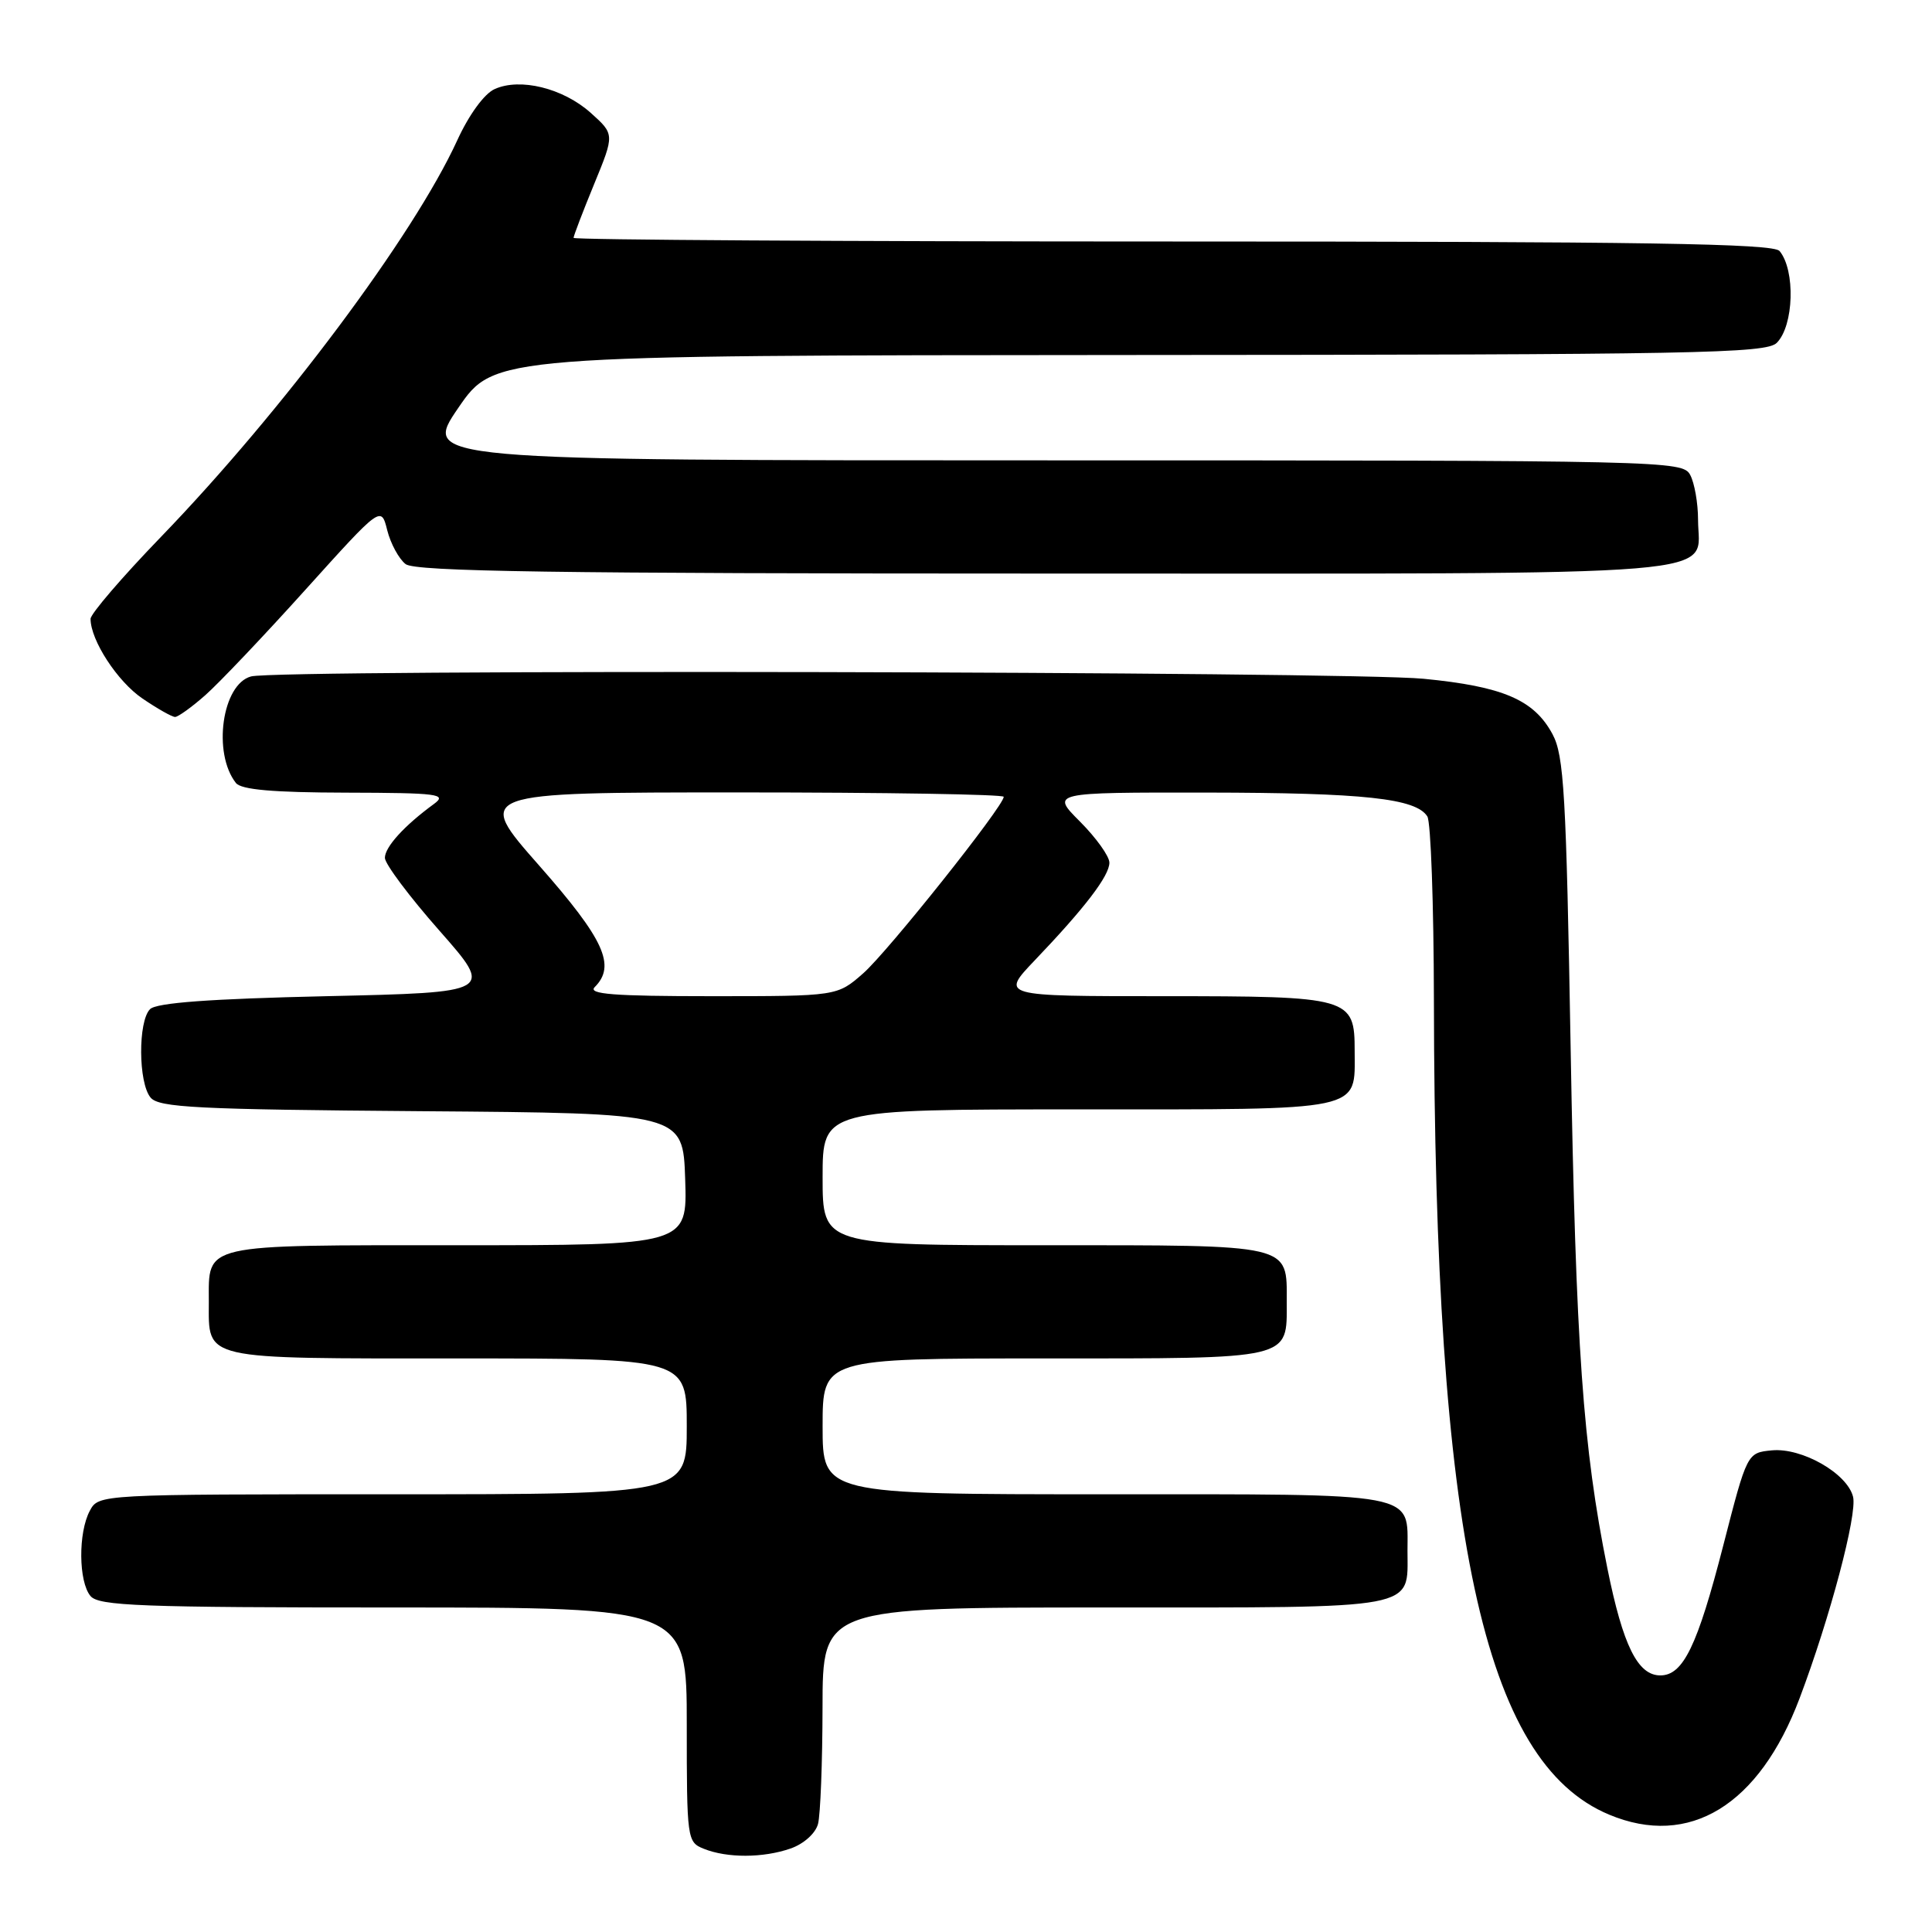 <?xml version="1.0" encoding="UTF-8" standalone="no"?>
<!DOCTYPE svg PUBLIC "-//W3C//DTD SVG 1.1//EN" "http://www.w3.org/Graphics/SVG/1.1/DTD/svg11.dtd" >
<svg xmlns="http://www.w3.org/2000/svg" xmlns:xlink="http://www.w3.org/1999/xlink" version="1.1" viewBox="0 0 256 256">
 <g >
 <path fill="currentColor"
d=" M 104.75 244.94 C 106.50 244.33 108.05 242.94 108.39 241.69 C 108.71 240.48 108.98 233.54 108.99 226.25 C 109.00 213.00 109.00 213.00 146.38 213.00 C 188.40 213.00 186.50 213.36 186.50 205.50 C 186.50 197.64 188.40 198.00 146.38 198.00 C 109.00 198.00 109.00 198.00 109.00 189.00 C 109.00 180.00 109.00 180.00 138.38 180.00 C 171.46 180.00 170.50 180.22 170.50 172.50 C 170.50 164.78 171.46 165.00 138.38 165.00 C 109.00 165.00 109.00 165.00 109.00 156.00 C 109.00 147.00 109.00 147.00 142.88 147.00 C 181.10 147.00 179.50 147.34 179.50 139.27 C 179.50 132.15 178.98 132.00 154.10 132.00 C 132.58 132.00 132.58 132.00 137.11 127.25 C 143.76 120.29 147.00 116.05 147.00 114.31 C 147.00 113.46 145.25 111.02 143.12 108.88 C 139.24 105.00 139.24 105.00 159.87 105.02 C 180.77 105.05 187.61 105.79 189.13 108.18 C 189.59 108.90 189.98 119.85 190.00 132.50 C 190.09 203.48 196.54 233.48 213.22 240.45 C 223.84 244.89 233.10 239.23 238.46 225.02 C 242.49 214.35 246.12 200.65 245.54 198.33 C 244.77 195.23 238.76 191.80 234.78 192.18 C 231.50 192.50 231.50 192.50 228.34 204.79 C 224.91 218.12 223.03 222.00 220.00 222.00 C 217.01 222.00 215.05 218.05 212.99 207.83 C 209.74 191.69 208.81 178.62 208.12 139.00 C 207.53 105.12 207.24 100.11 205.71 97.27 C 203.26 92.72 199.14 90.96 188.63 89.94 C 178.52 88.96 36.82 88.67 33.27 89.63 C 29.43 90.65 28.14 99.78 31.26 103.75 C 31.96 104.64 36.19 105.01 45.87 105.03 C 58.09 105.06 59.29 105.22 57.50 106.53 C 53.57 109.40 51.00 112.23 51.00 113.67 C 51.00 114.47 54.25 118.81 58.22 123.31 C 65.43 131.50 65.43 131.50 43.26 132.00 C 27.78 132.35 20.73 132.87 19.88 133.72 C 18.28 135.32 18.32 143.48 19.95 145.43 C 21.04 146.76 26.11 147.01 55.86 147.24 C 90.50 147.50 90.50 147.50 90.79 156.25 C 91.08 165.00 91.08 165.00 60.66 165.00 C 26.43 165.00 27.67 164.72 27.67 172.50 C 27.67 180.28 26.44 180.00 60.62 180.00 C 91.00 180.00 91.00 180.00 91.00 189.00 C 91.00 198.00 91.00 198.00 52.04 198.00 C 13.07 198.00 13.07 198.00 11.90 200.19 C 10.35 203.08 10.40 209.58 11.99 211.48 C 13.07 212.79 18.59 213.00 52.12 213.00 C 91.00 213.00 91.00 213.00 91.00 228.53 C 91.00 243.71 91.05 244.09 93.25 244.97 C 96.35 246.22 101.12 246.20 104.75 244.94 Z  M 27.22 92.10 C 29.02 90.51 35.00 84.22 40.50 78.11 C 50.50 67.02 50.50 67.02 51.31 70.26 C 51.76 72.04 52.86 74.06 53.75 74.75 C 55.03 75.73 73.56 76.00 138.62 76.00 C 231.63 76.00 225.00 76.55 225.00 68.86 C 225.00 66.67 224.53 64.00 223.96 62.93 C 222.95 61.05 220.96 61.00 139.45 61.00 C 55.97 61.00 55.97 61.00 60.73 54.04 C 65.50 47.09 65.50 47.09 149.68 47.04 C 224.83 47.00 234.03 46.83 235.43 45.43 C 237.70 43.16 237.92 35.82 235.80 33.26 C 234.98 32.27 218.06 32.00 155.38 32.00 C 111.72 32.00 76.00 31.78 76.00 31.52 C 76.00 31.26 77.22 28.06 78.72 24.41 C 81.44 17.79 81.44 17.79 78.27 14.95 C 74.61 11.68 68.90 10.27 65.53 11.81 C 64.16 12.43 62.13 15.22 60.58 18.61 C 54.81 31.20 37.43 54.47 21.32 71.15 C 16.19 76.46 12.00 81.34 12.00 82.00 C 12.00 84.84 15.56 90.31 18.88 92.56 C 20.85 93.90 22.79 95.00 23.20 95.00 C 23.60 95.00 25.41 93.70 27.22 92.10 Z  M 78.80 130.80 C 81.65 127.95 80.07 124.49 71.45 114.70 C 62.90 105.00 62.90 105.00 97.95 105.00 C 117.23 105.00 133.00 105.26 133.00 105.58 C 133.00 106.81 117.64 126.11 114.38 128.97 C 110.93 132.00 110.93 132.00 94.27 132.00 C 81.30 132.00 77.87 131.73 78.80 130.80 Z "/>
</g>
</svg>